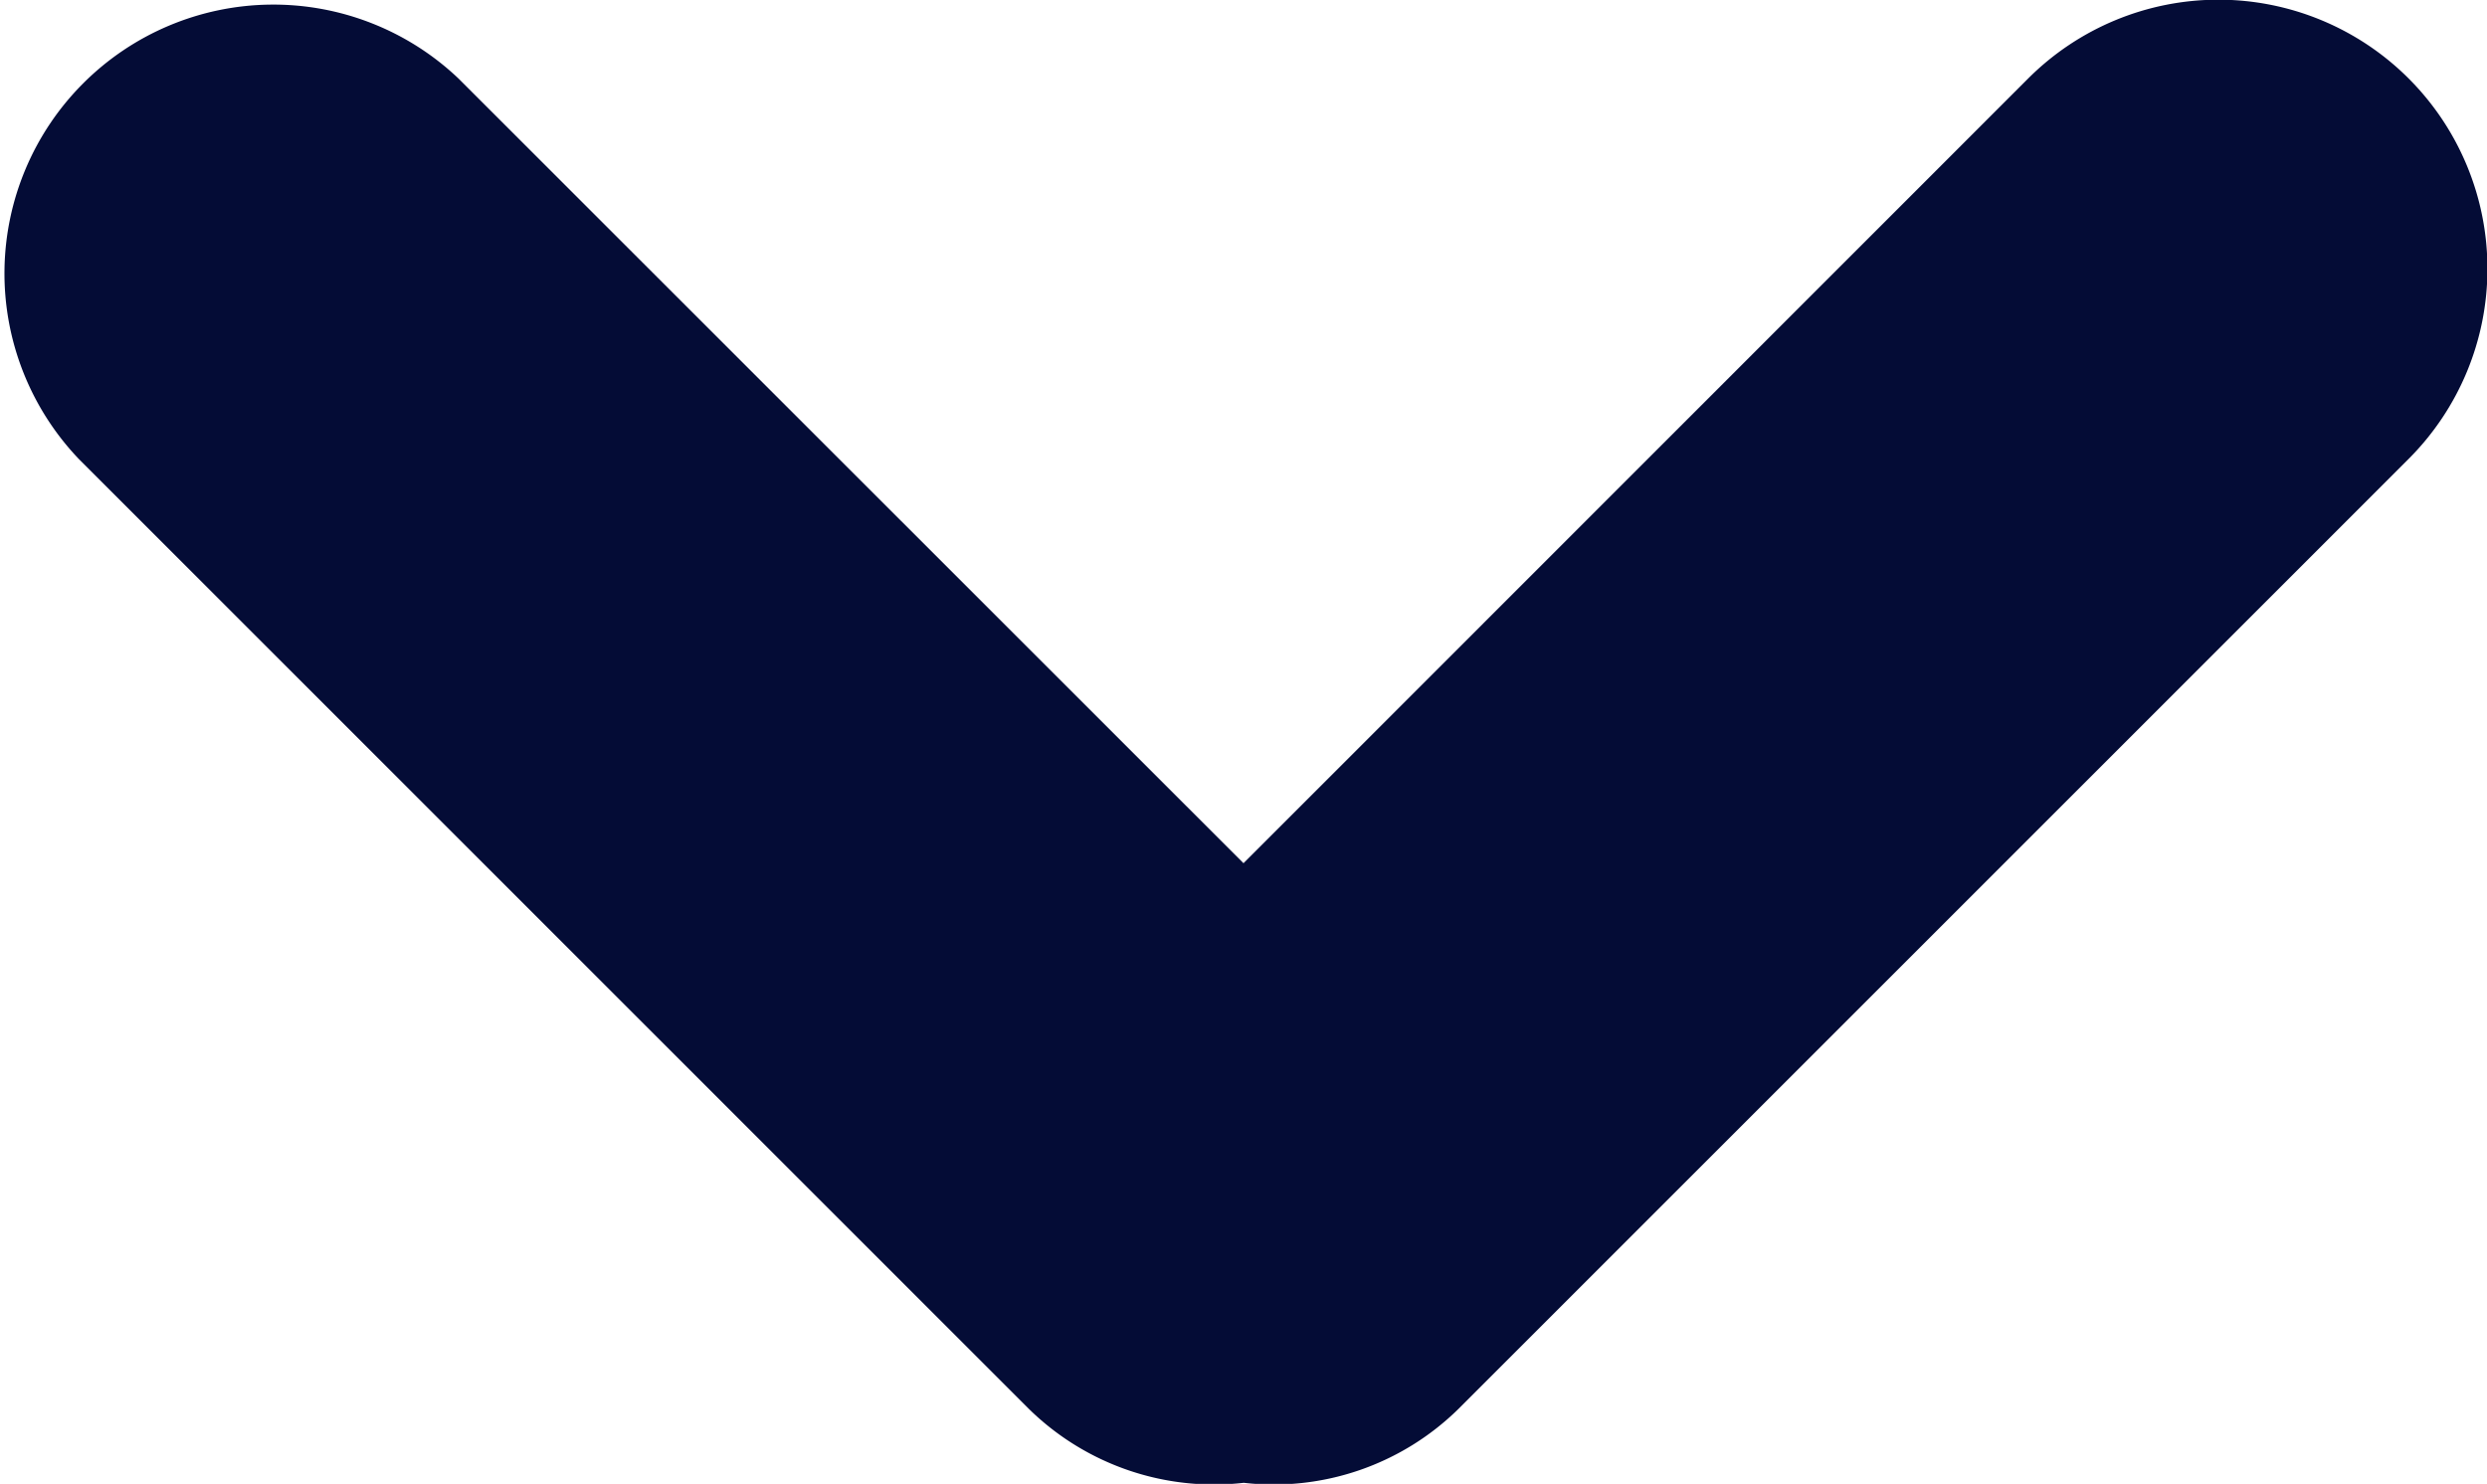 <svg xmlns="http://www.w3.org/2000/svg" width="28" height="16.709" viewBox="0 0 28 16.709"><path d="M27.1,5.146l-10.7,10.7a2.967,2.967,0,0,1-2.416.831,2.976,2.976,0,0,1-2.418-.831L.866,5.146A3.027,3.027,0,0,1,5.144.865L13.981,9.7,22.814.865A3.027,3.027,0,0,1,27.1,5.146Z" transform="translate(0.019 0.02)" fill="#040c36" fill-rule="evenodd"/></svg>